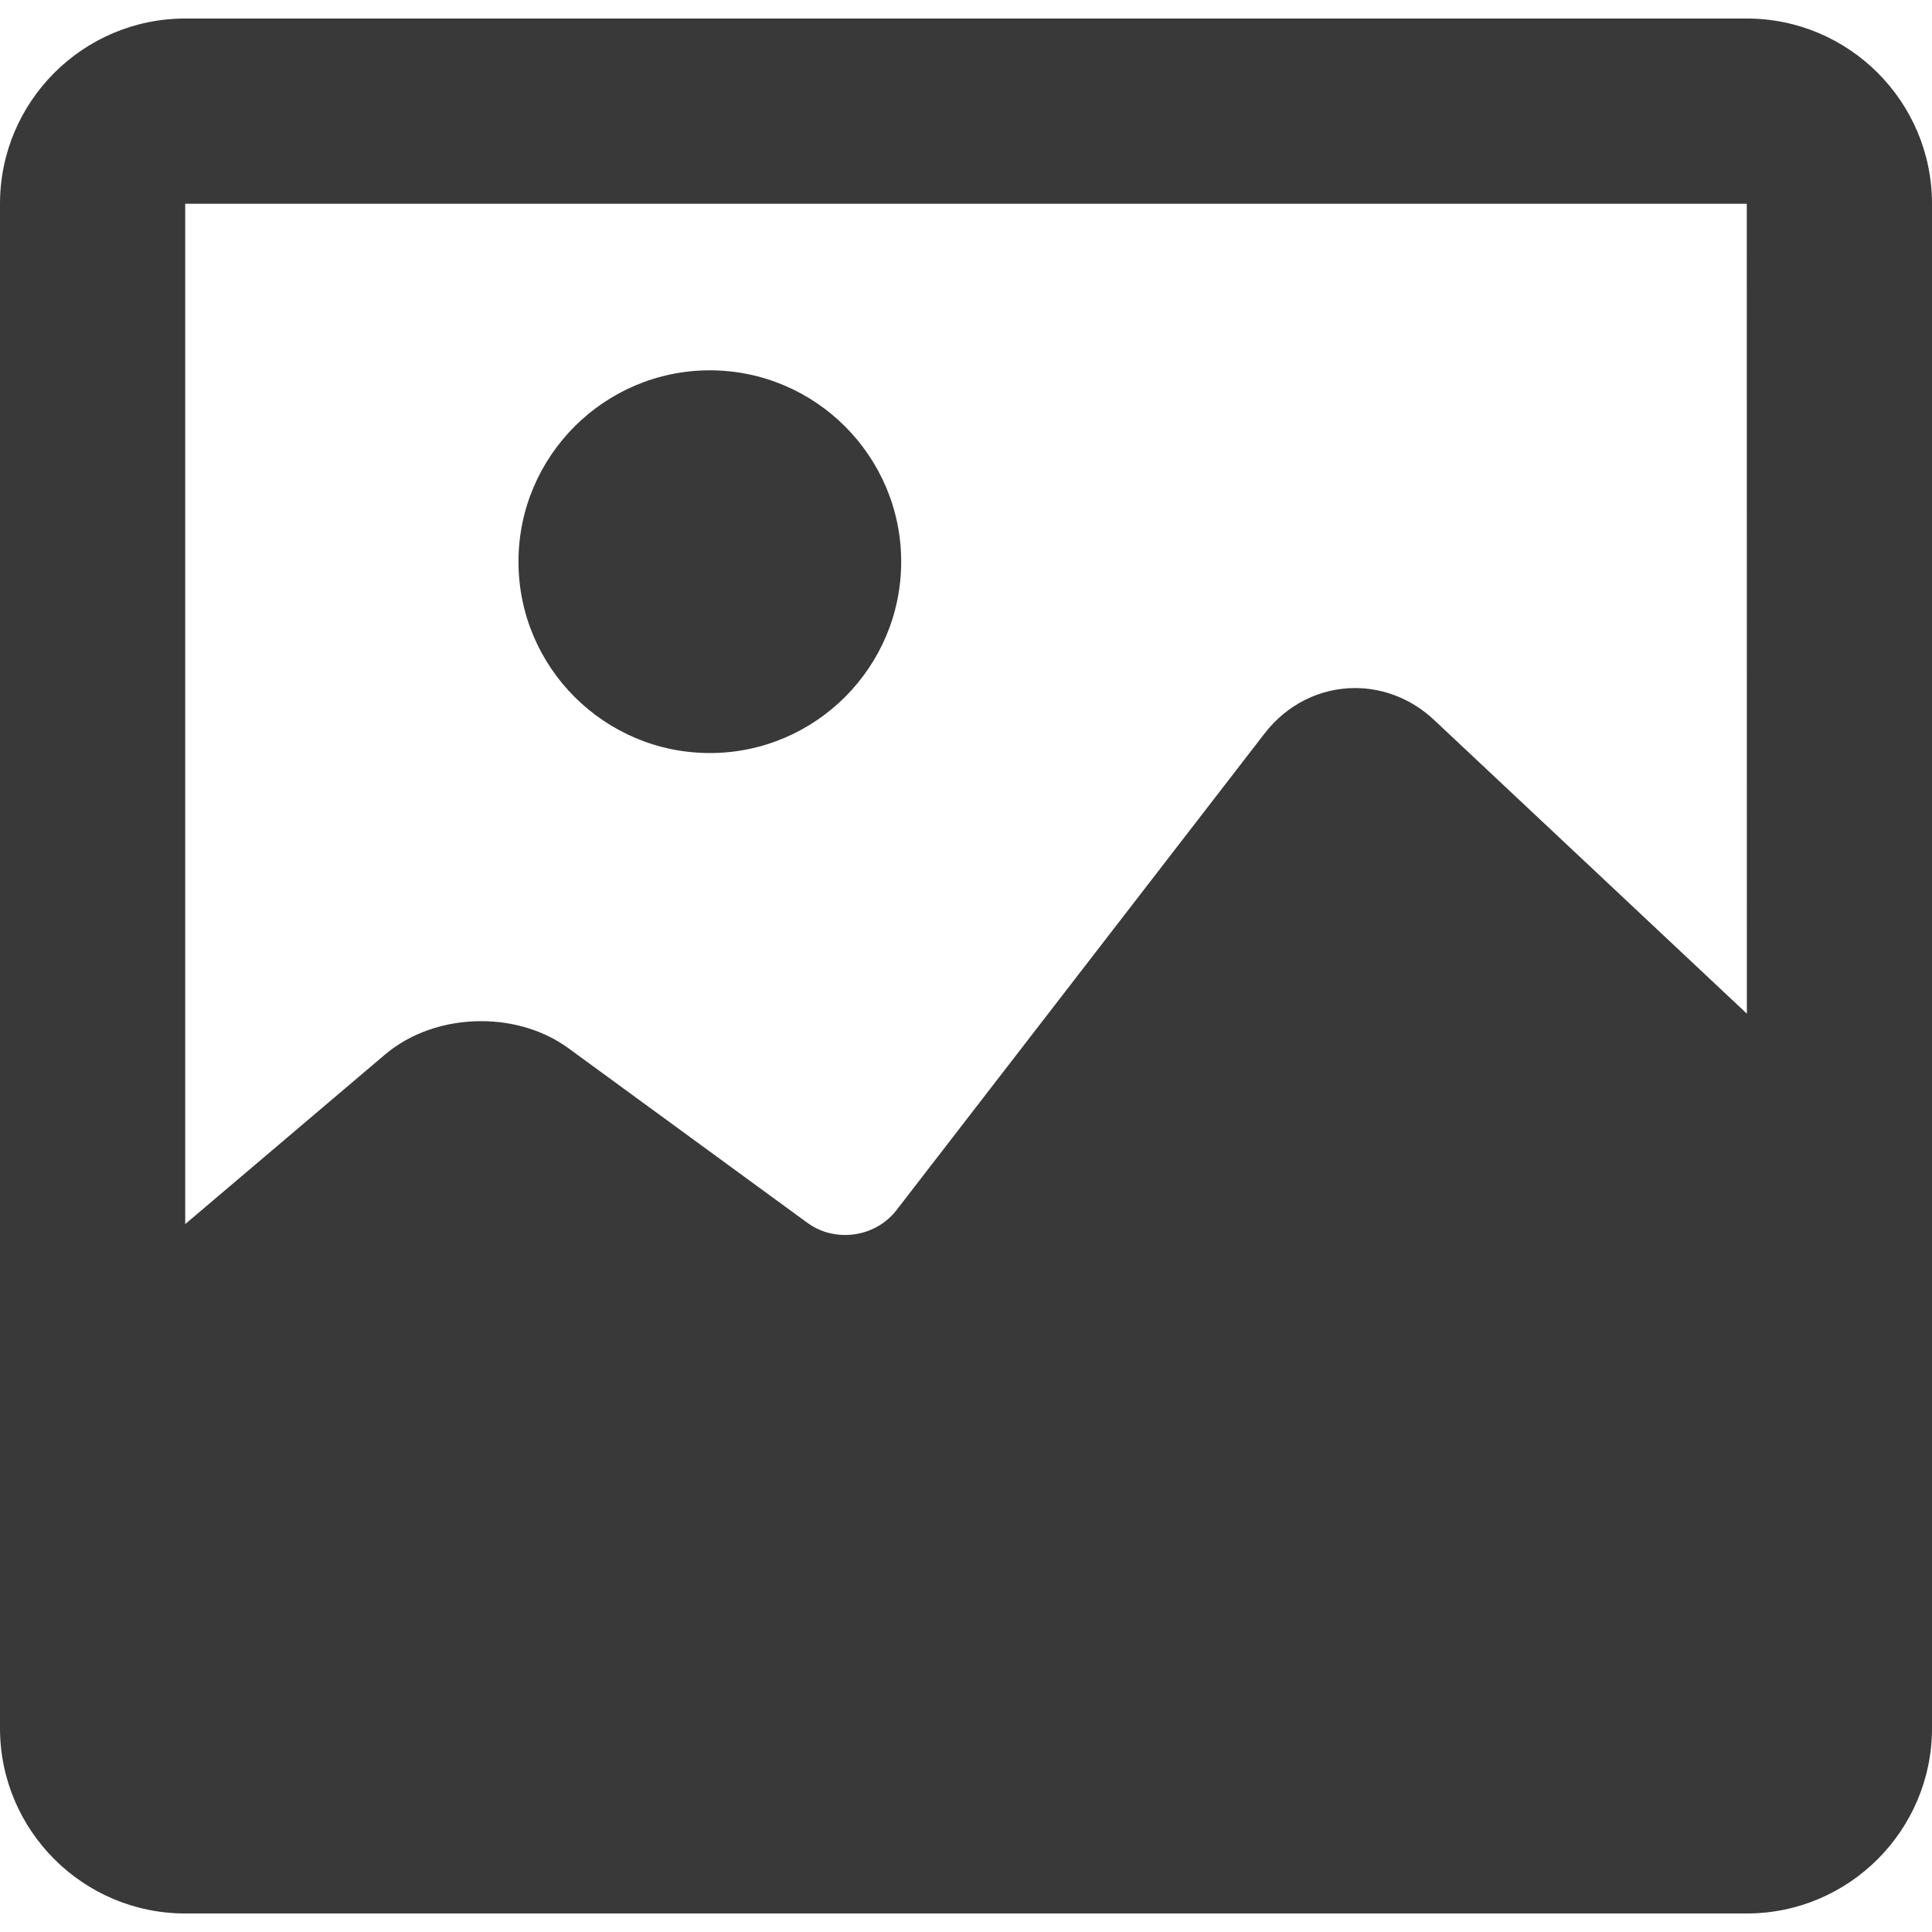 <svg width="22" height="22" viewBox="0 0 22 22" fill="none" xmlns="http://www.w3.org/2000/svg">
<path d="M19.891 0.211H2.109C0.946 0.211 0 1.157 0 2.32V19.68C0 20.843 0.946 21.789 2.109 21.789H19.891C21.054 21.789 22 20.843 22 19.68V2.32C22 1.157 21.054 0.211 19.891 0.211ZM19.891 2.32L19.892 11.543L16.33 8.198C16.081 7.964 15.762 7.835 15.431 7.835C15.03 7.835 14.654 8.023 14.4 8.352L10.207 13.782C10.071 13.958 9.853 14.063 9.623 14.063C9.467 14.063 9.319 14.016 9.196 13.926L6.471 11.935C6.199 11.737 5.848 11.628 5.481 11.628C5.063 11.628 4.672 11.764 4.381 12.011L2.109 13.939V2.32H19.891Z" fill="#393939"/>
<path d="M8.083 8.575C9.284 8.575 10.262 7.598 10.262 6.396C10.262 5.195 9.284 4.217 8.083 4.217C6.882 4.217 5.904 5.195 5.904 6.396C5.904 7.598 6.882 8.575 8.083 8.575Z" fill="#393939"/>
</svg>

